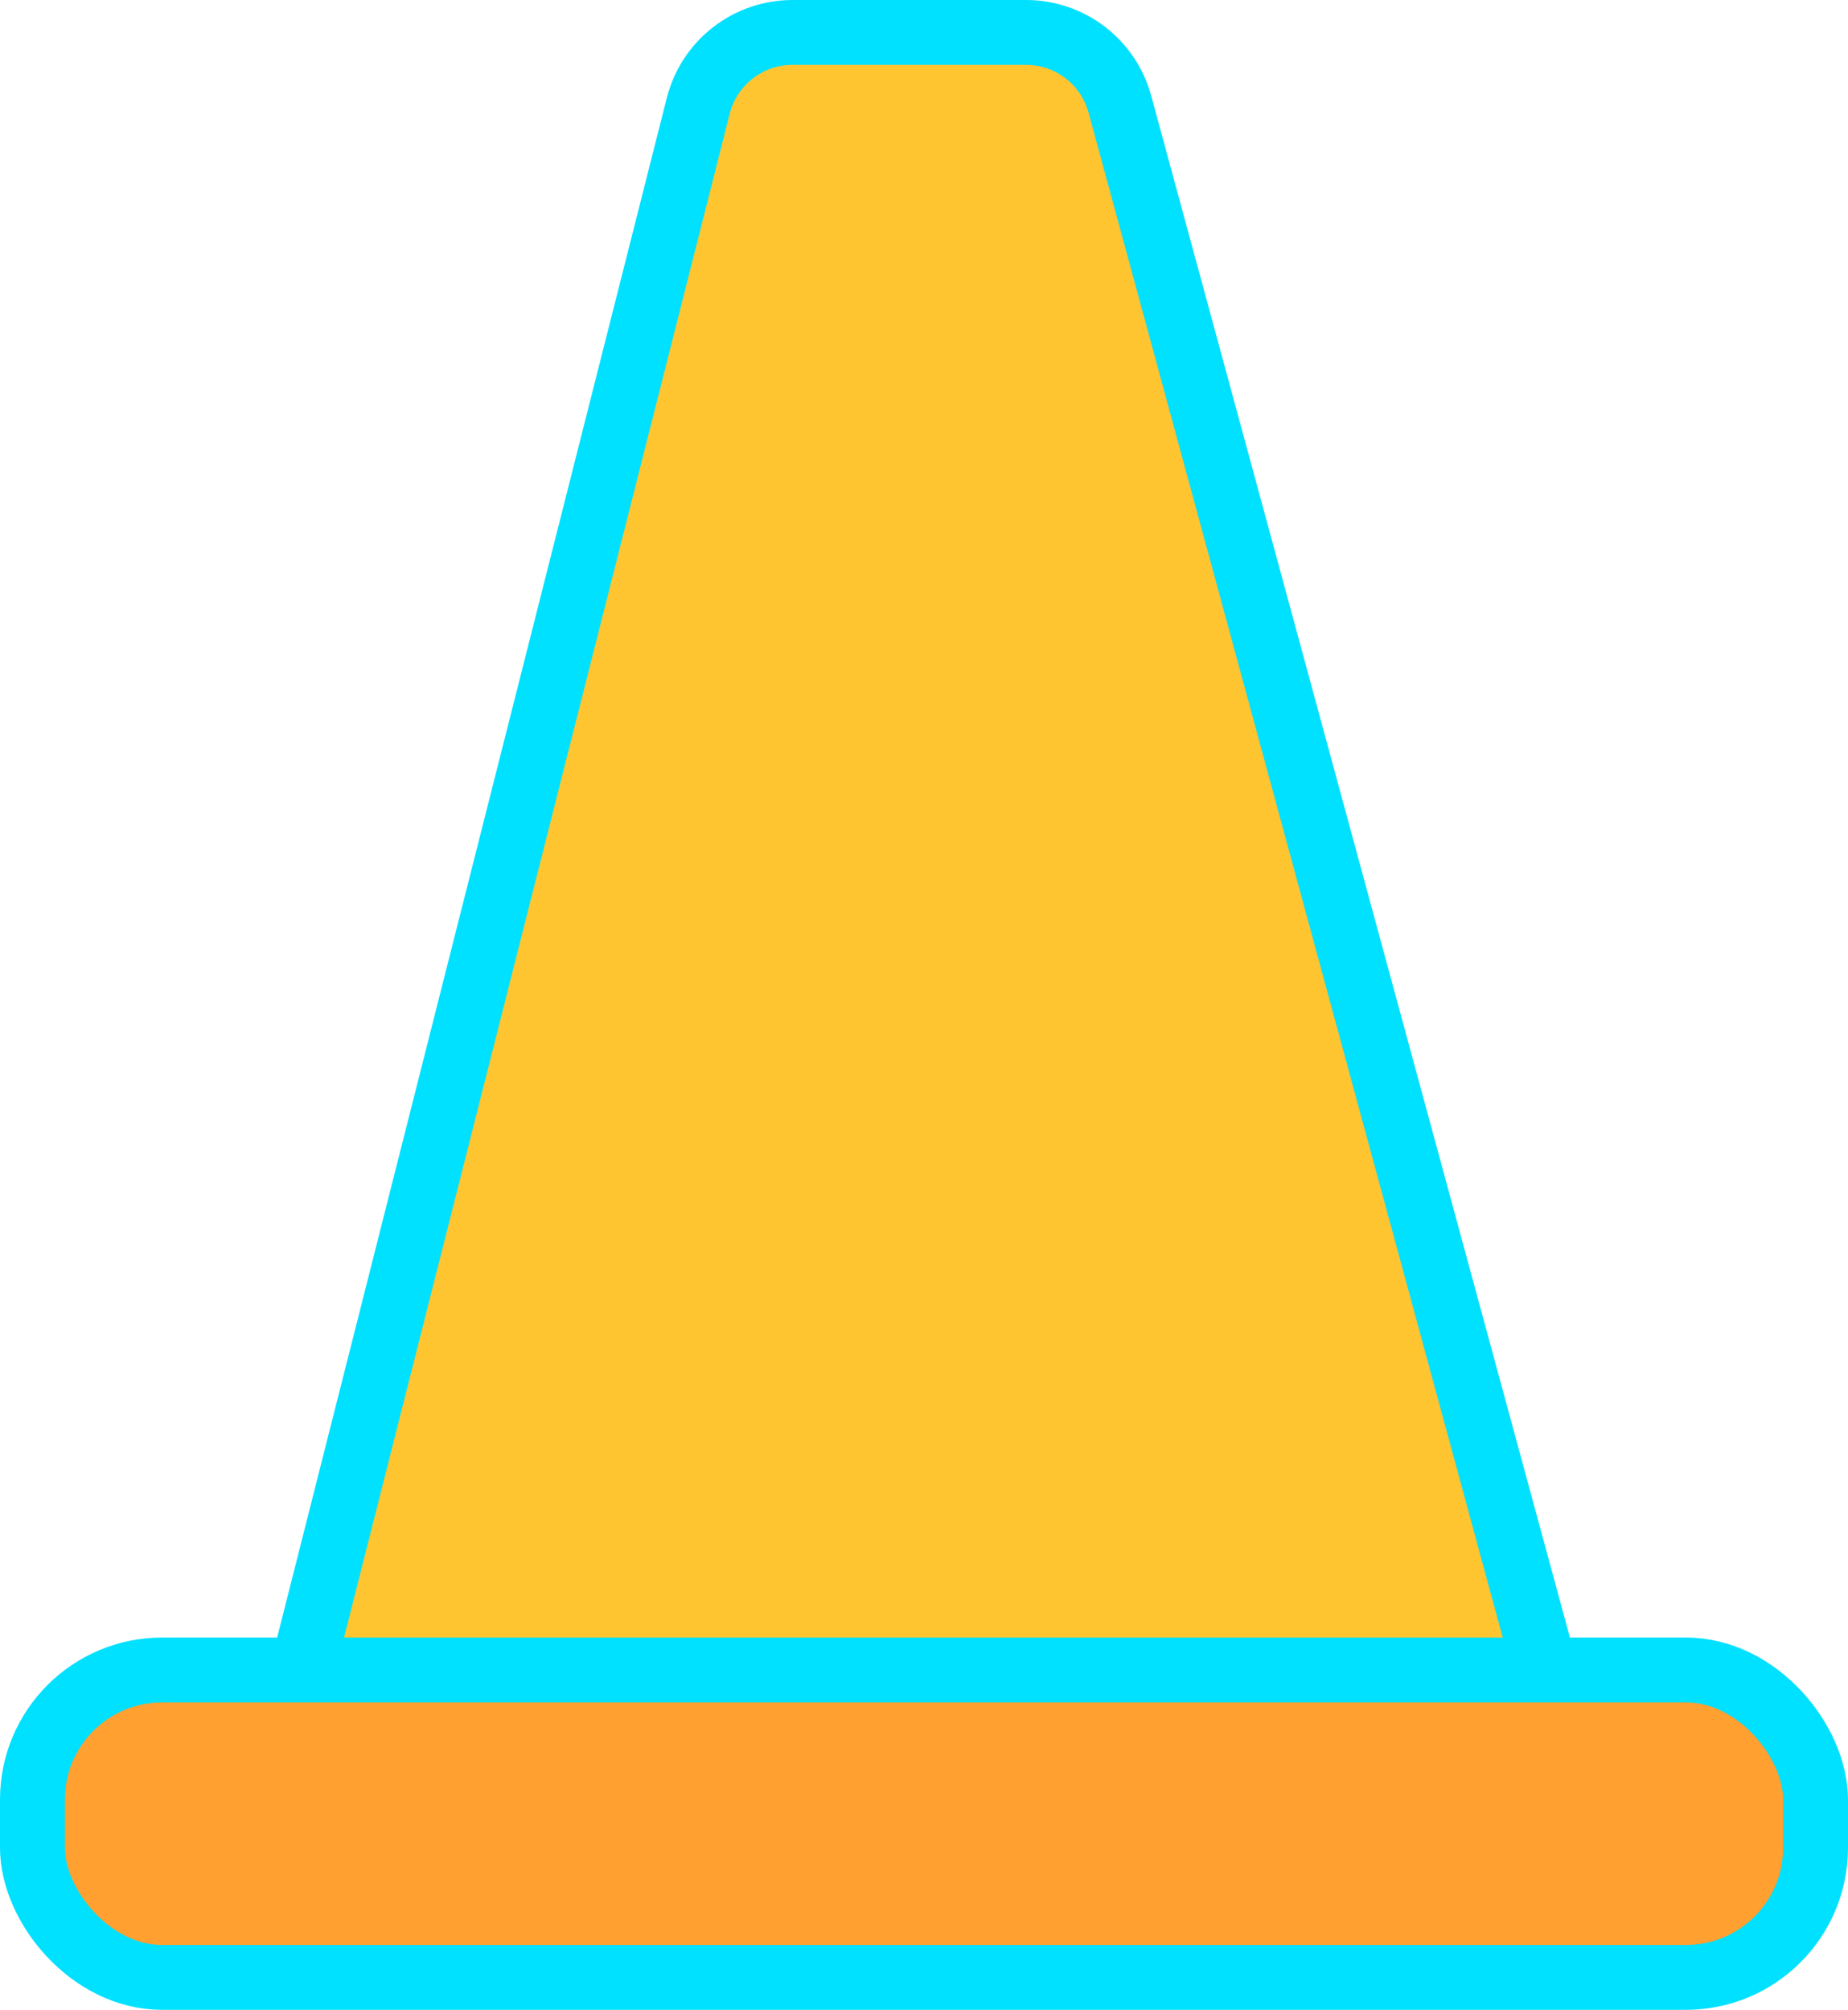 <svg width="57" height="62" viewBox="0 0 57 62" fill="none" xmlns="http://www.w3.org/2000/svg">
<path d="M46.894 53.506H48.202L47.859 52.244L34.542 3.214C34.187 1.907 33.001 1 31.647 1H24.445C23.072 1 21.874 1.933 21.537 3.264L9.136 52.261L8.821 53.506H10.106H46.894Z" fill="#FFC531" stroke="#00E0FF" stroke-width="2"/>
<rect x="1" y="51.506" width="55" height="9.482" rx="4" fill="#FFA031" stroke="#00E0FF" stroke-width="2"/>
</svg>
